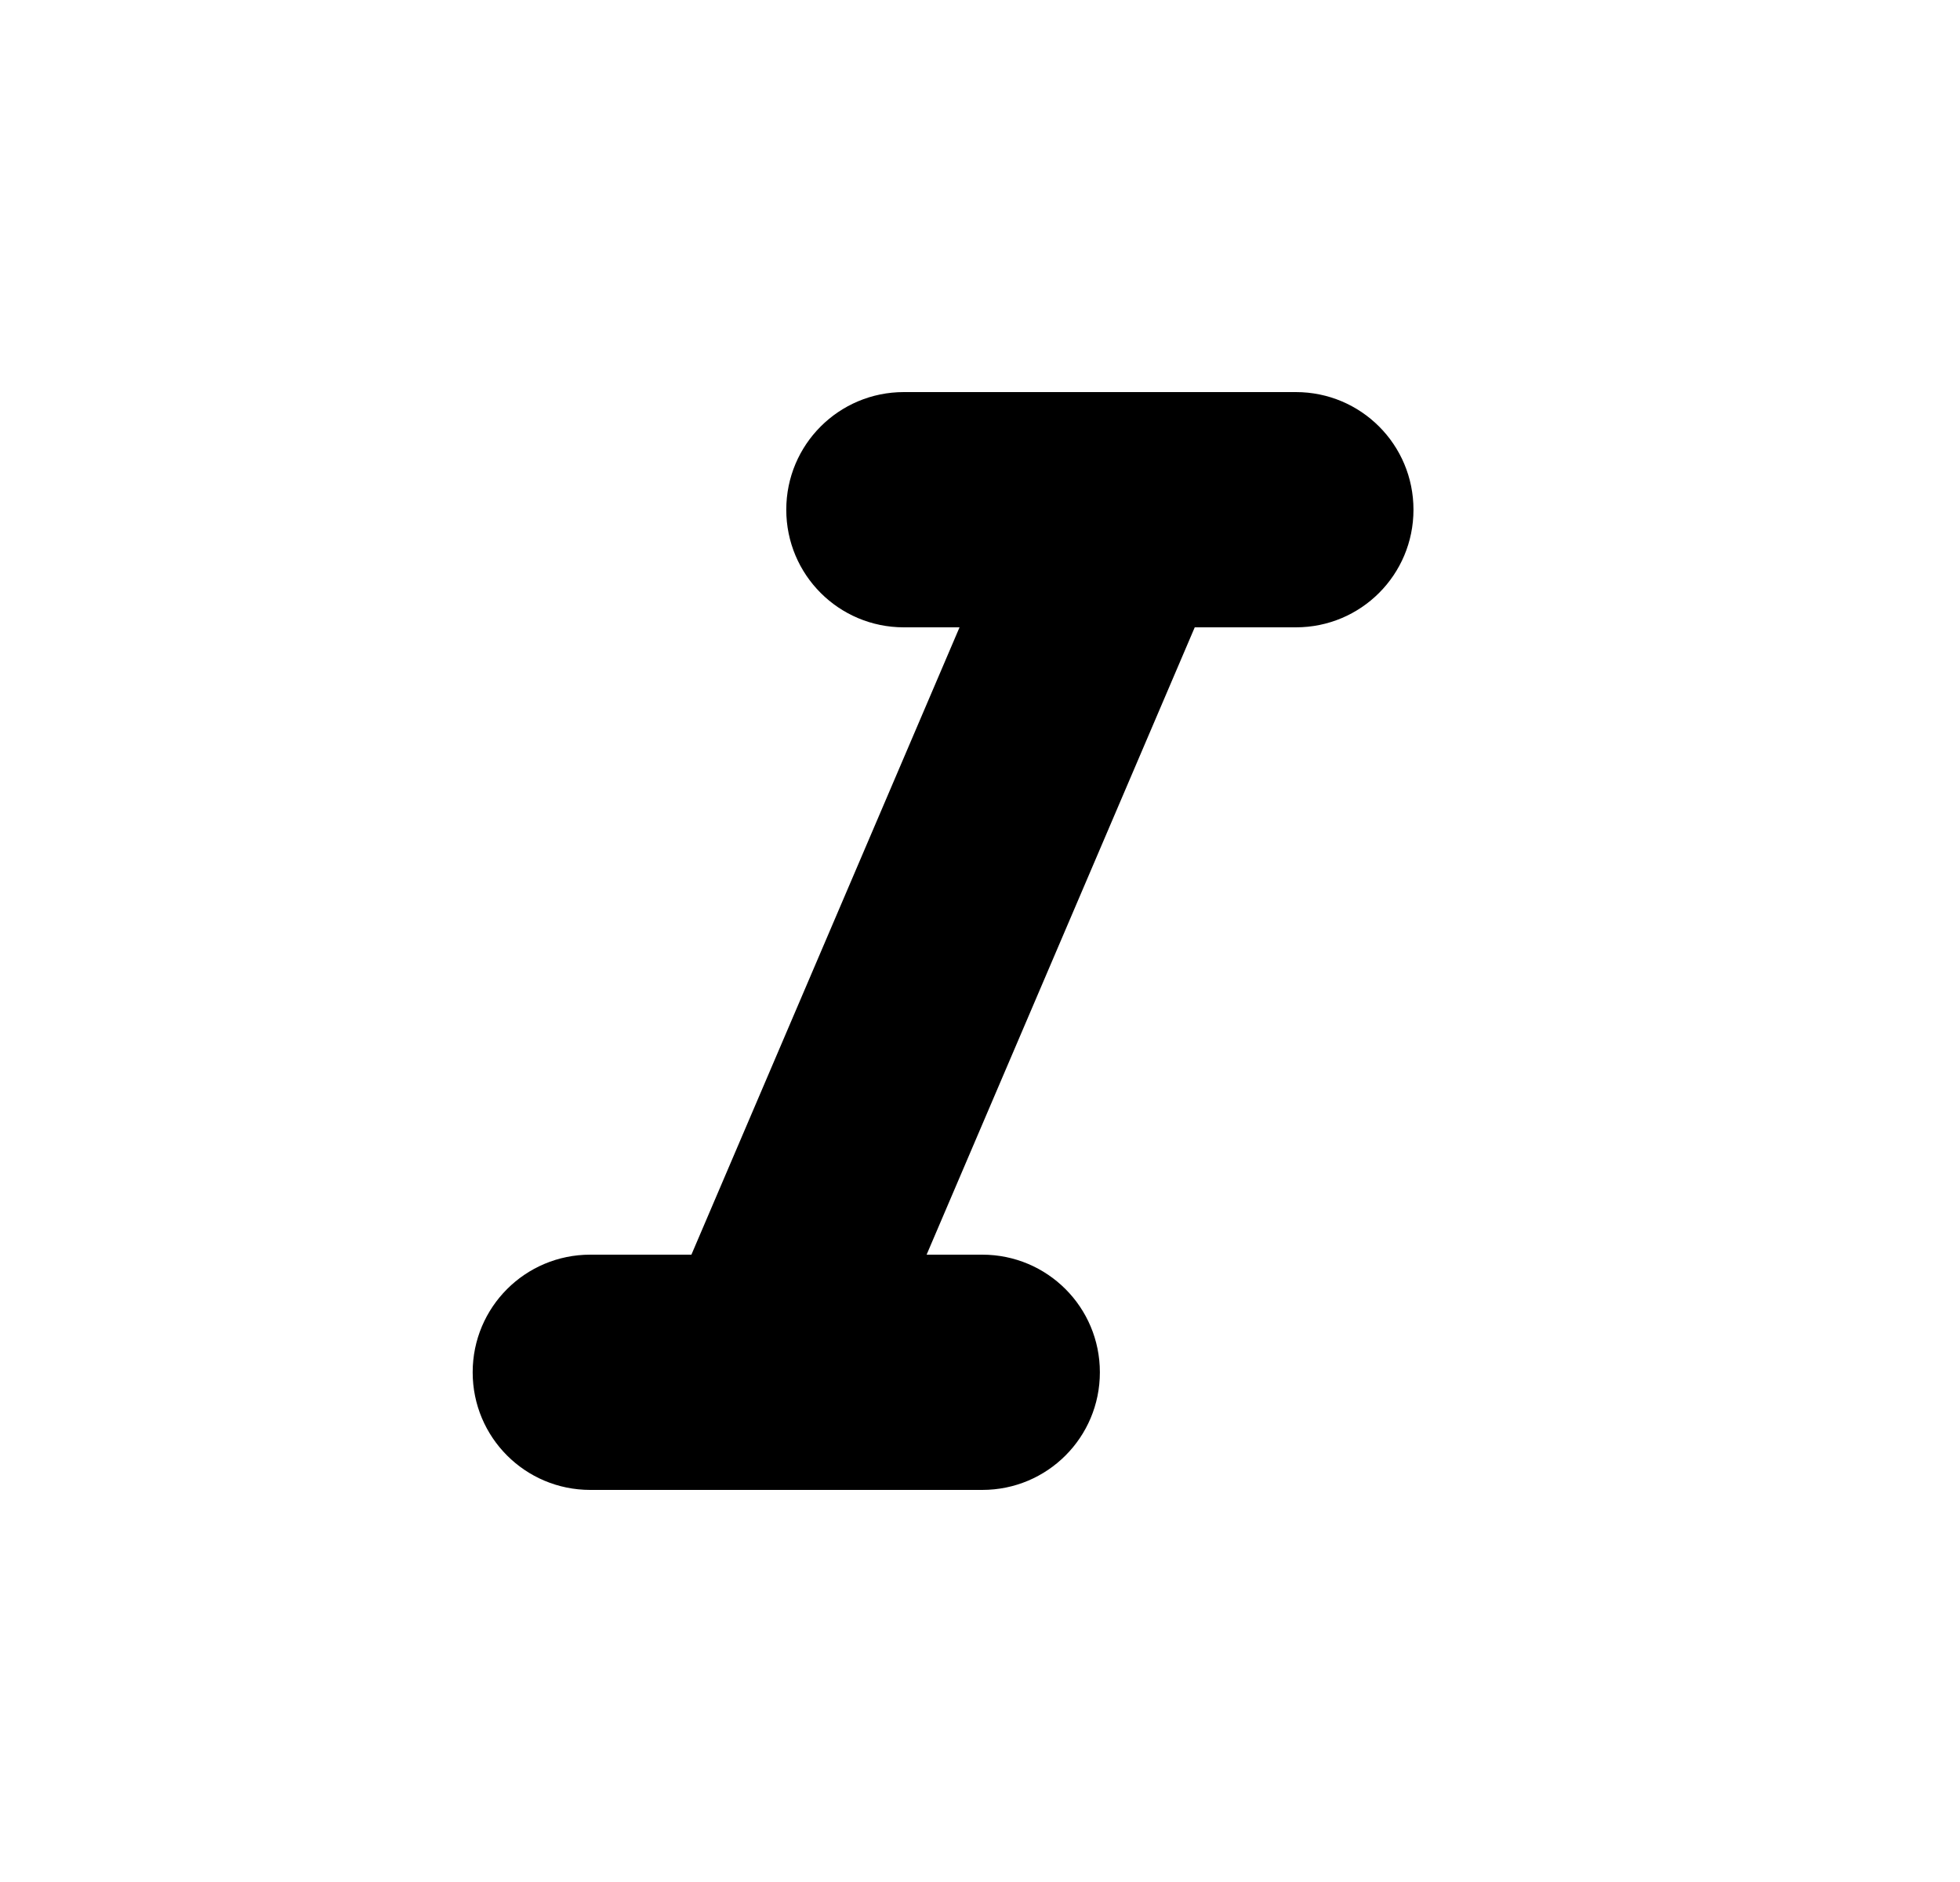<svg width="25" height="24" viewBox="0 0 25 24" xmlns="http://www.w3.org/2000/svg">
	<path d="M10.029 6.5C10.029 7.33 10.699 8 11.529 8H12.239L8.819 16H7.529C6.699 16 6.029 16.67 6.029 17.5C6.029 18.33 6.699 19 7.529 19H12.529C13.359 19 14.029 18.33 14.029 17.5C14.029 16.67 13.359 16 12.529 16H11.819L15.239 8H16.529C17.359 8 18.029 7.33 18.029 6.5C18.029 5.67 17.359 5 16.529 5H11.529C10.699 5 10.029 5.67 10.029 6.5Z" />
</svg>
